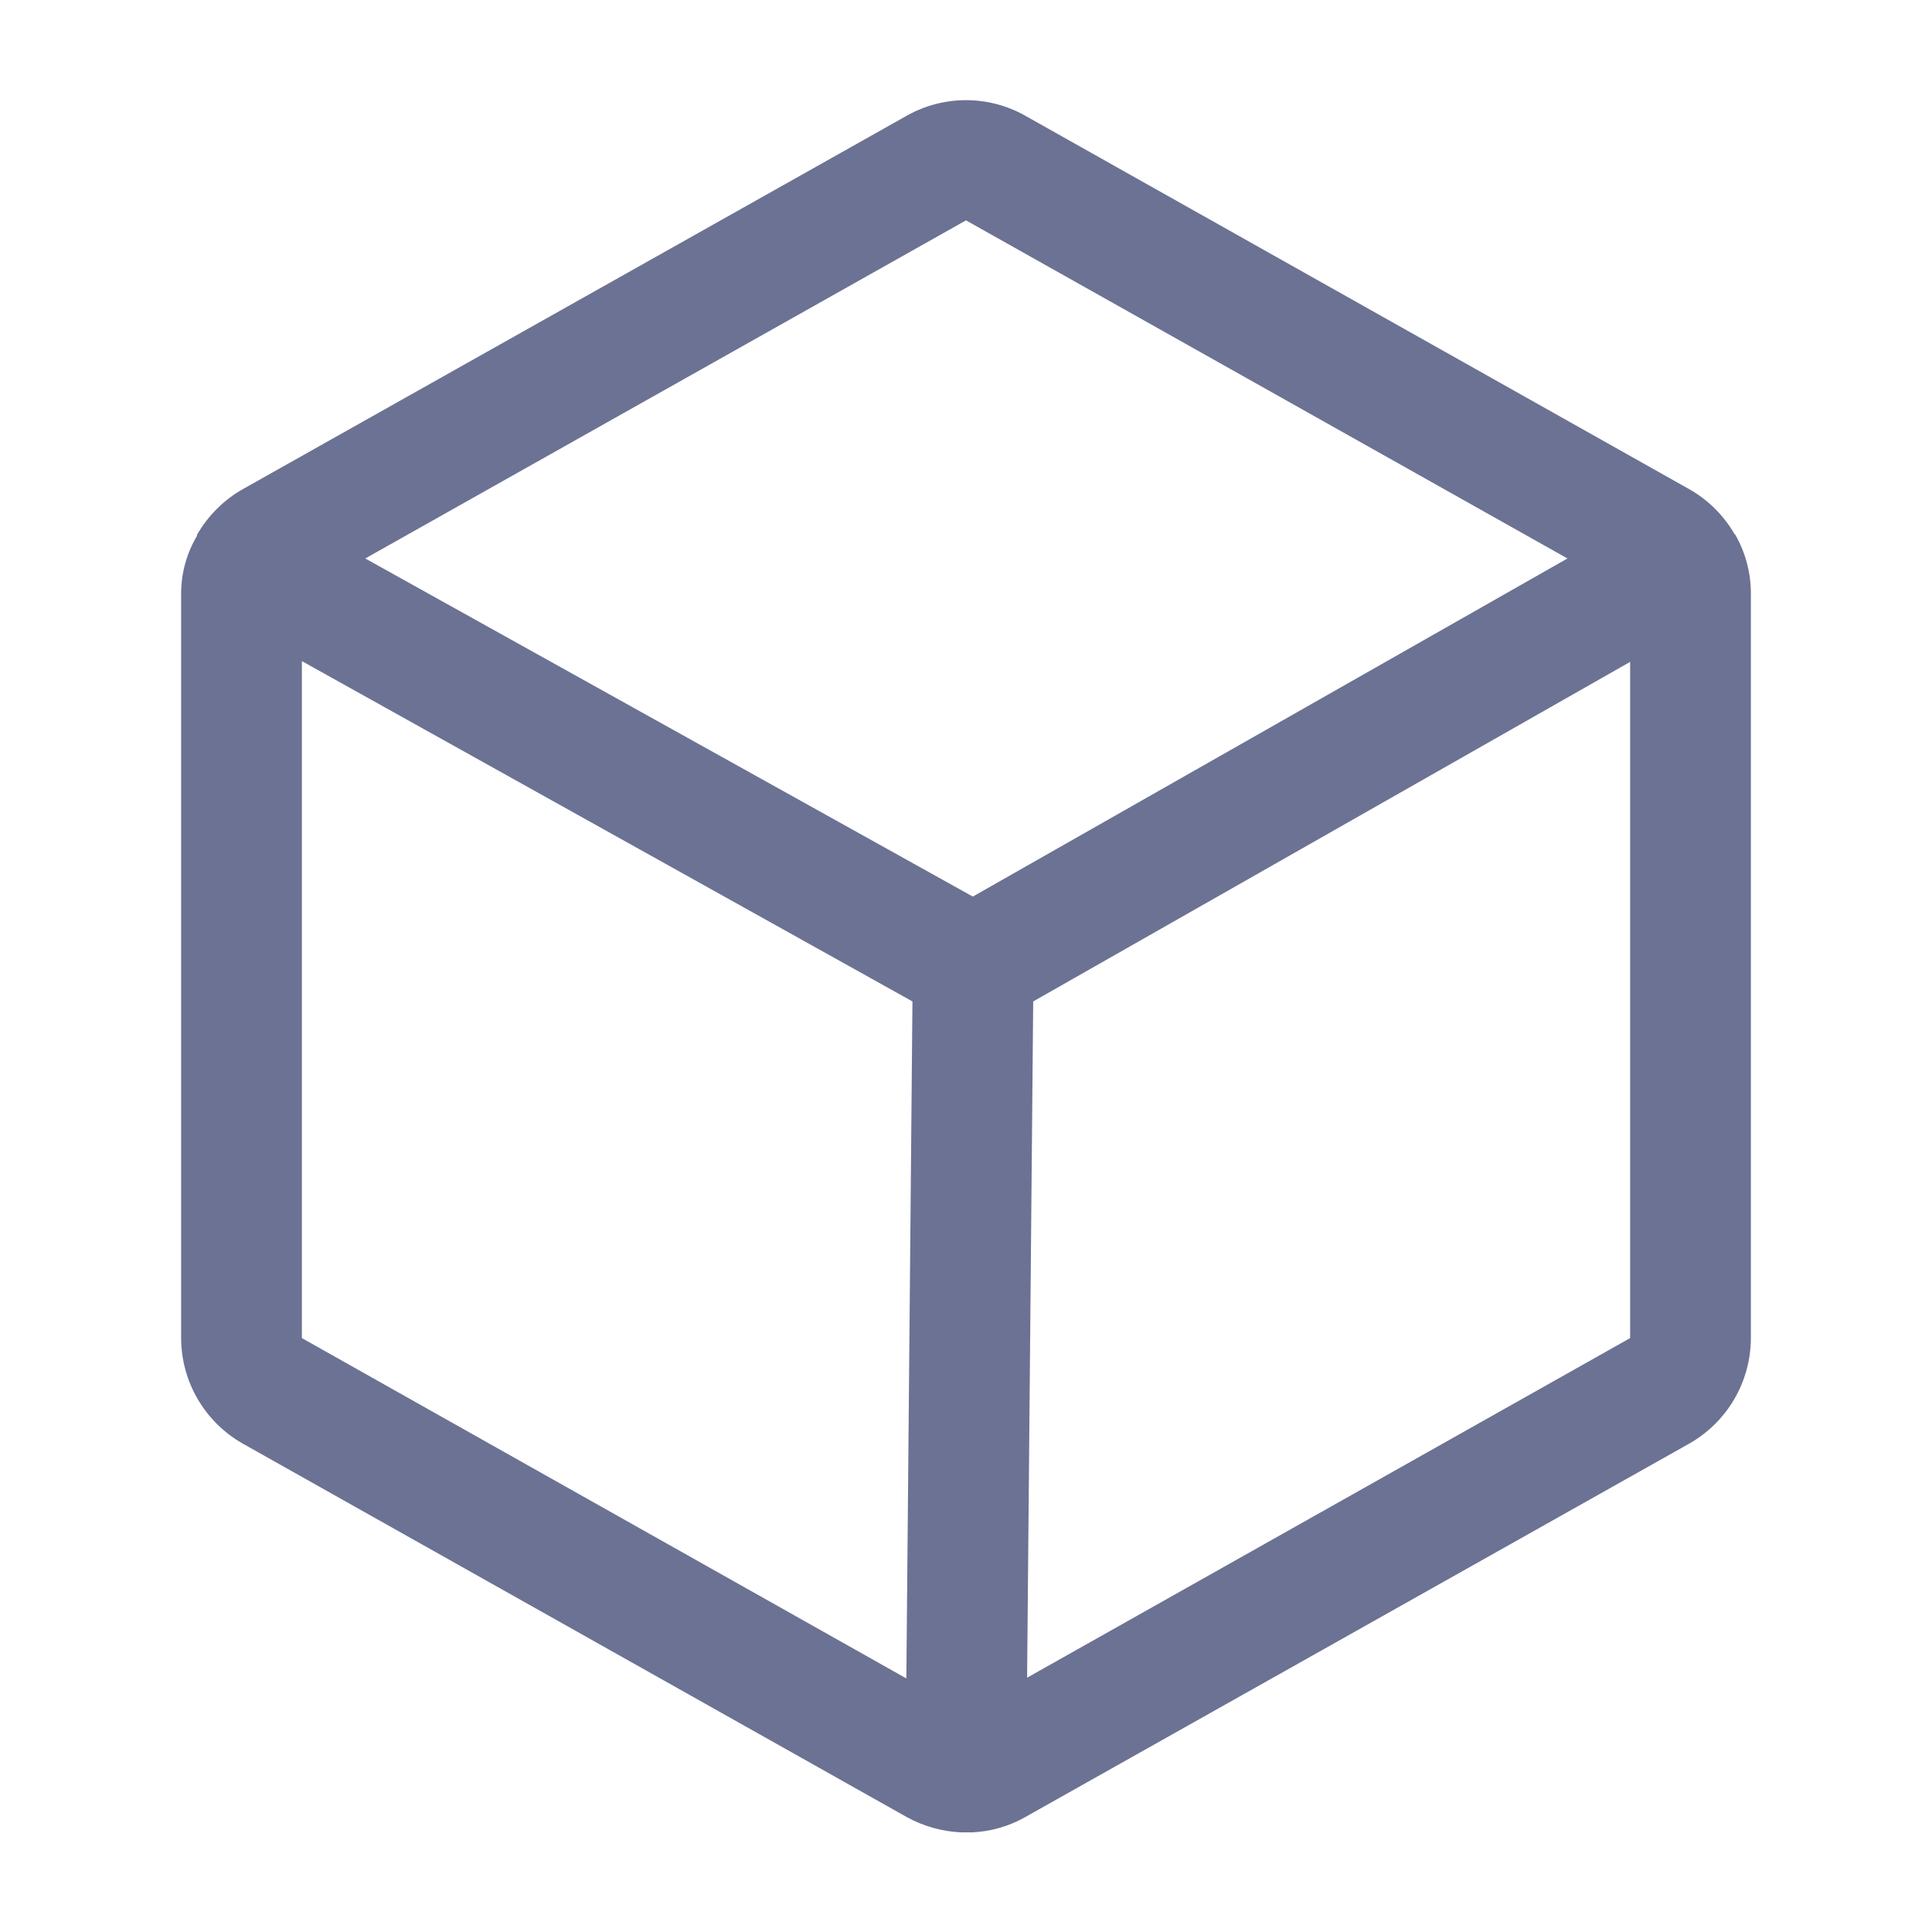 <svg width="32" height="32" viewBox="0 0 32 32" fill="none" xmlns="http://www.w3.org/2000/svg">
<path d="M28.738 8.85C28.734 8.85 28.731 8.849 28.729 8.846C28.726 8.844 28.725 8.841 28.725 8.838C28.544 8.53 28.286 8.275 27.975 8.1L16.975 1.913C16.677 1.746 16.341 1.659 16 1.659C15.659 1.659 15.323 1.746 15.025 1.913L4.025 8.1C3.714 8.275 3.456 8.53 3.275 8.838C3.275 8.841 3.274 8.844 3.271 8.846C3.269 8.849 3.266 8.85 3.263 8.85V8.875C3.09 9.166 2.999 9.499 3 9.838V22.163C3.001 22.519 3.096 22.869 3.276 23.176C3.456 23.483 3.715 23.738 4.025 23.913L15.025 30.1C15.302 30.251 15.61 30.337 15.925 30.35H16.1C16.407 30.336 16.707 30.251 16.975 30.1L27.975 23.913C28.285 23.738 28.544 23.483 28.724 23.176C28.904 22.869 28.999 22.519 29 22.163V9.838C29.002 9.491 28.911 9.15 28.738 8.85ZM16 3.65L25.962 9.25L16.113 14.85L6.05 9.25L16 3.65ZM5 10.95L15.113 16.587L15.012 27.8L5 22.163V10.95ZM17.012 27.788L17.113 16.587L27 10.963V22.163L17.012 27.788Z" fill="#6C7293"/>
</svg>

